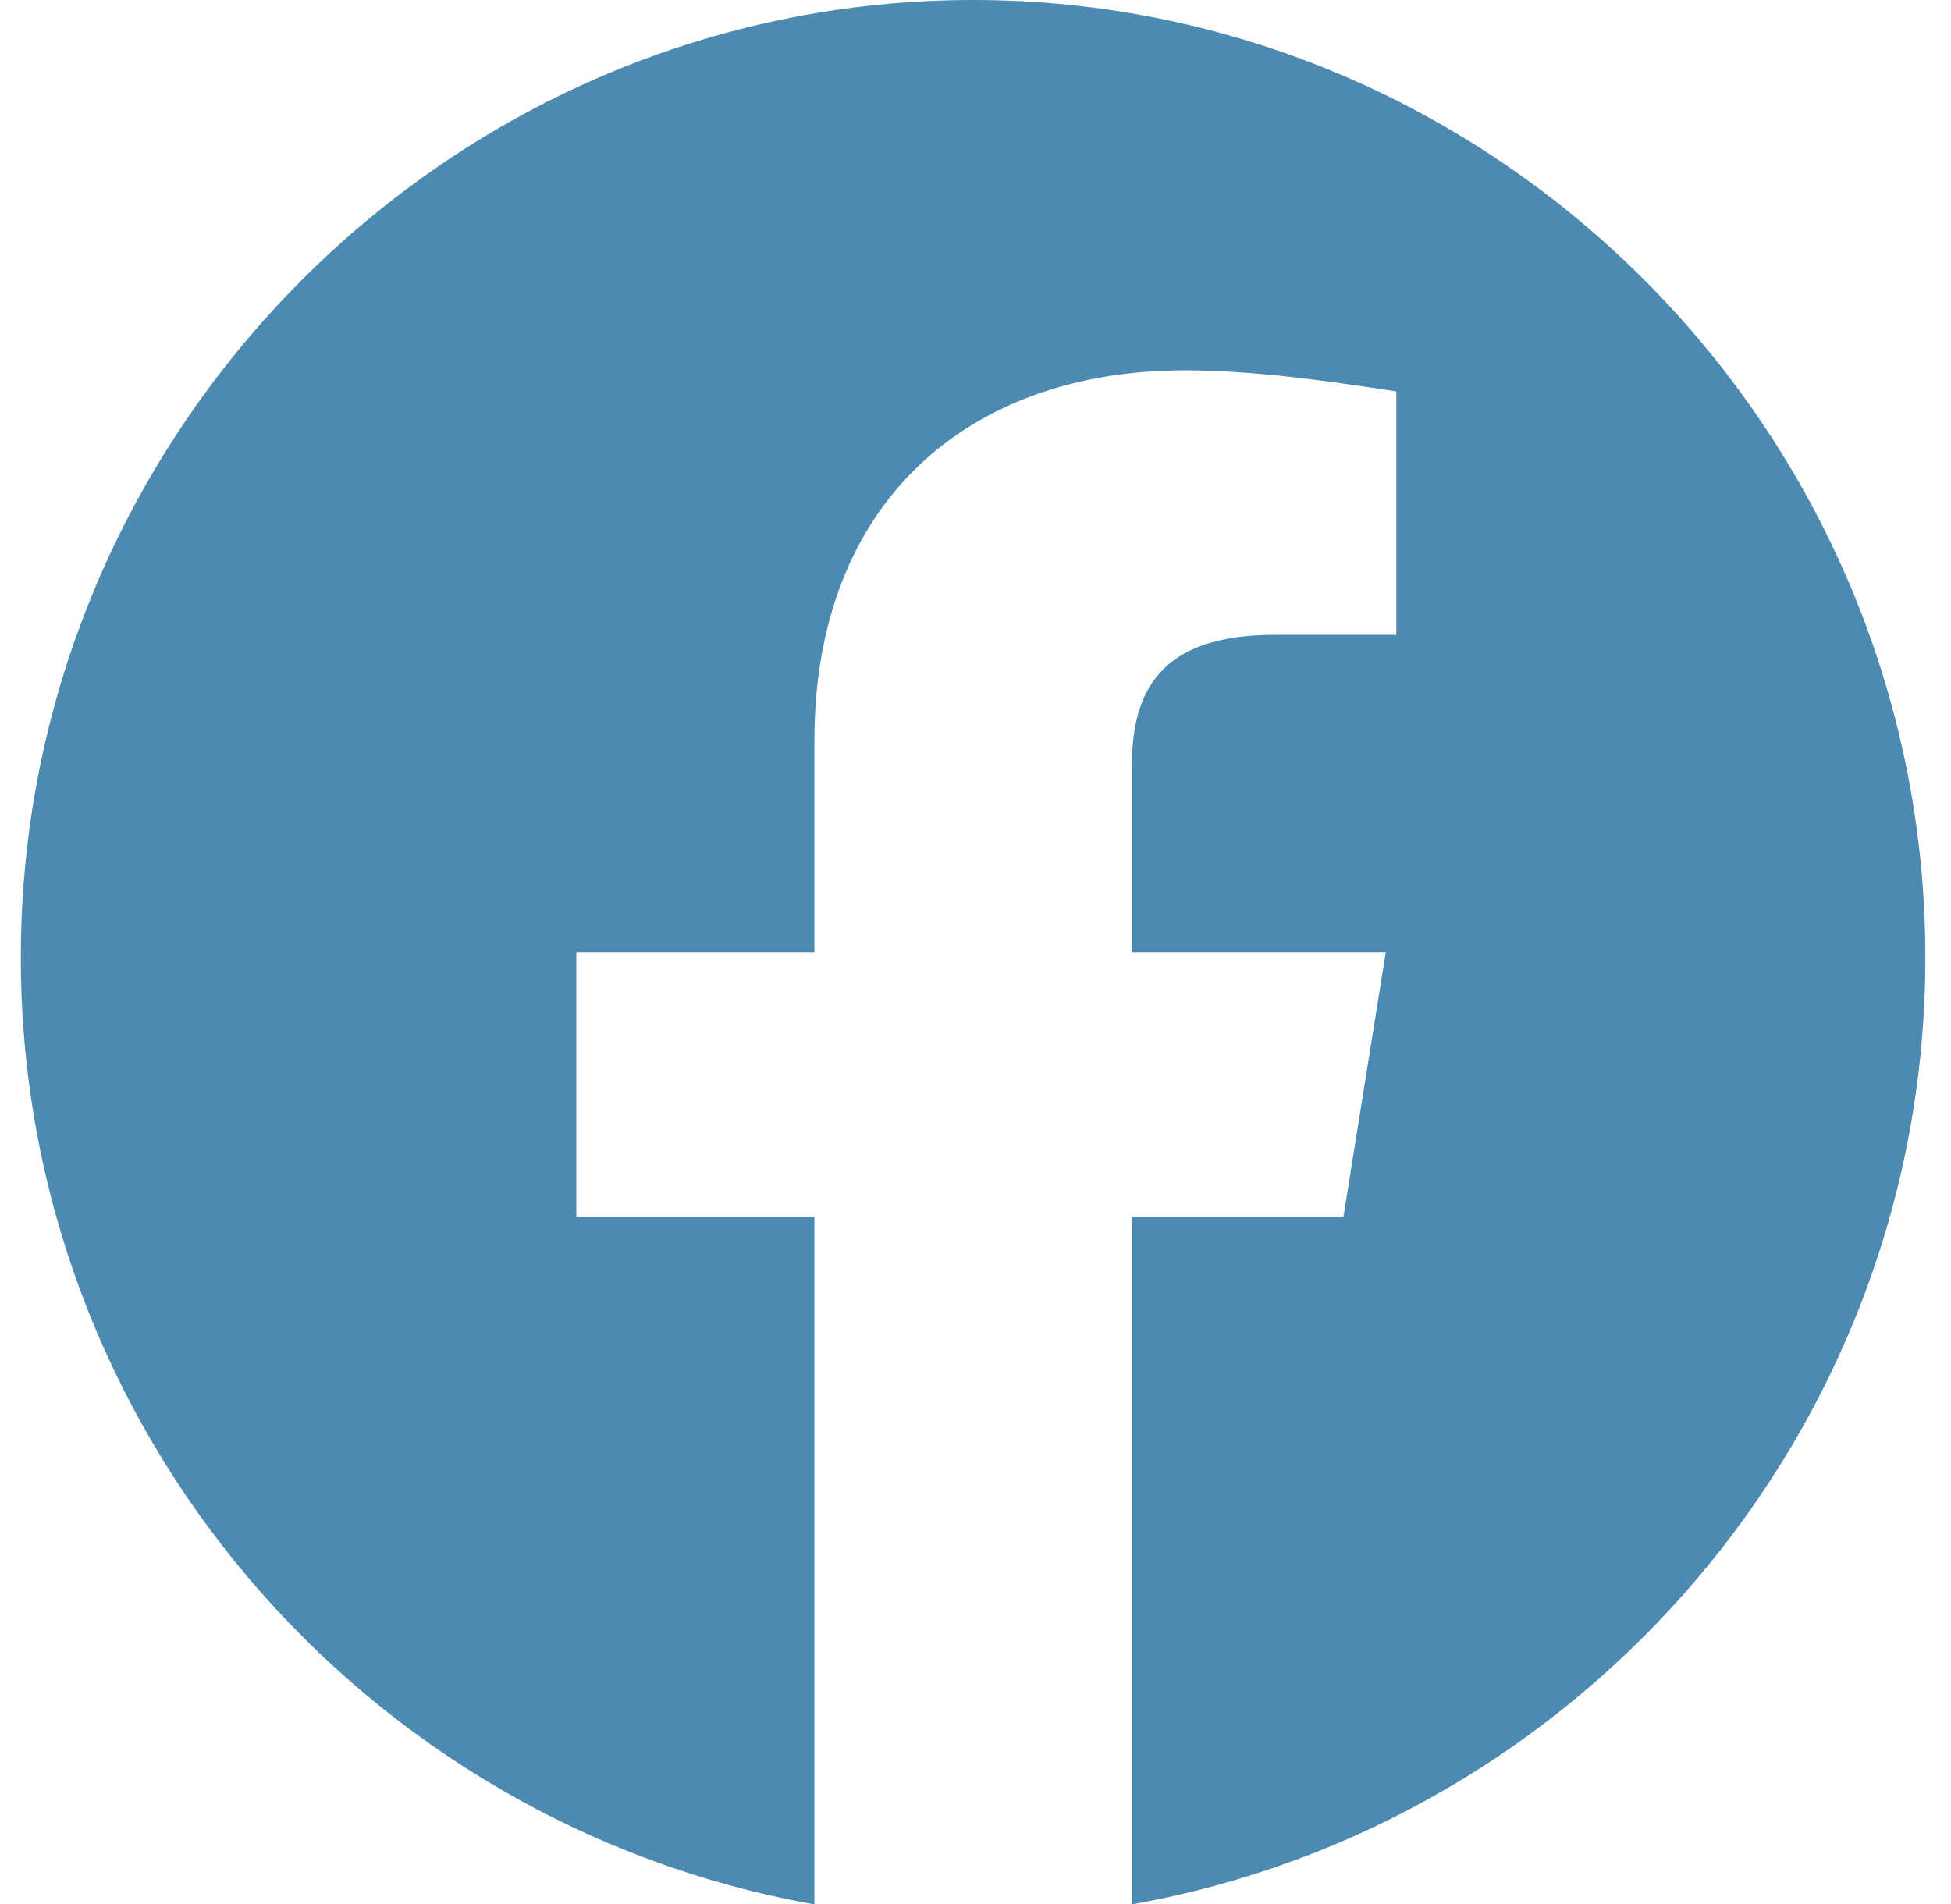 <svg width="42" height="41" viewBox="0 0 42 41" fill="none" xmlns="http://www.w3.org/2000/svg">
<path fill-rule="evenodd" clip-rule="evenodd" d="M0.448 20.614C0.448 30.806 7.85 39.281 17.532 41V26.194H12.407V20.5H17.532V15.944C17.532 10.819 20.834 7.973 25.504 7.973C26.984 7.973 28.579 8.2 30.059 8.427V13.667H27.44C24.934 13.667 24.365 14.919 24.365 16.515V20.5H29.832L28.921 26.194H24.365V41C34.046 39.281 41.448 30.808 41.448 20.614C41.448 9.276 32.223 0 20.948 0C9.673 0 0.448 9.276 0.448 20.614Z" fill="#005992" fill-opacity="0.7"/>
</svg>
